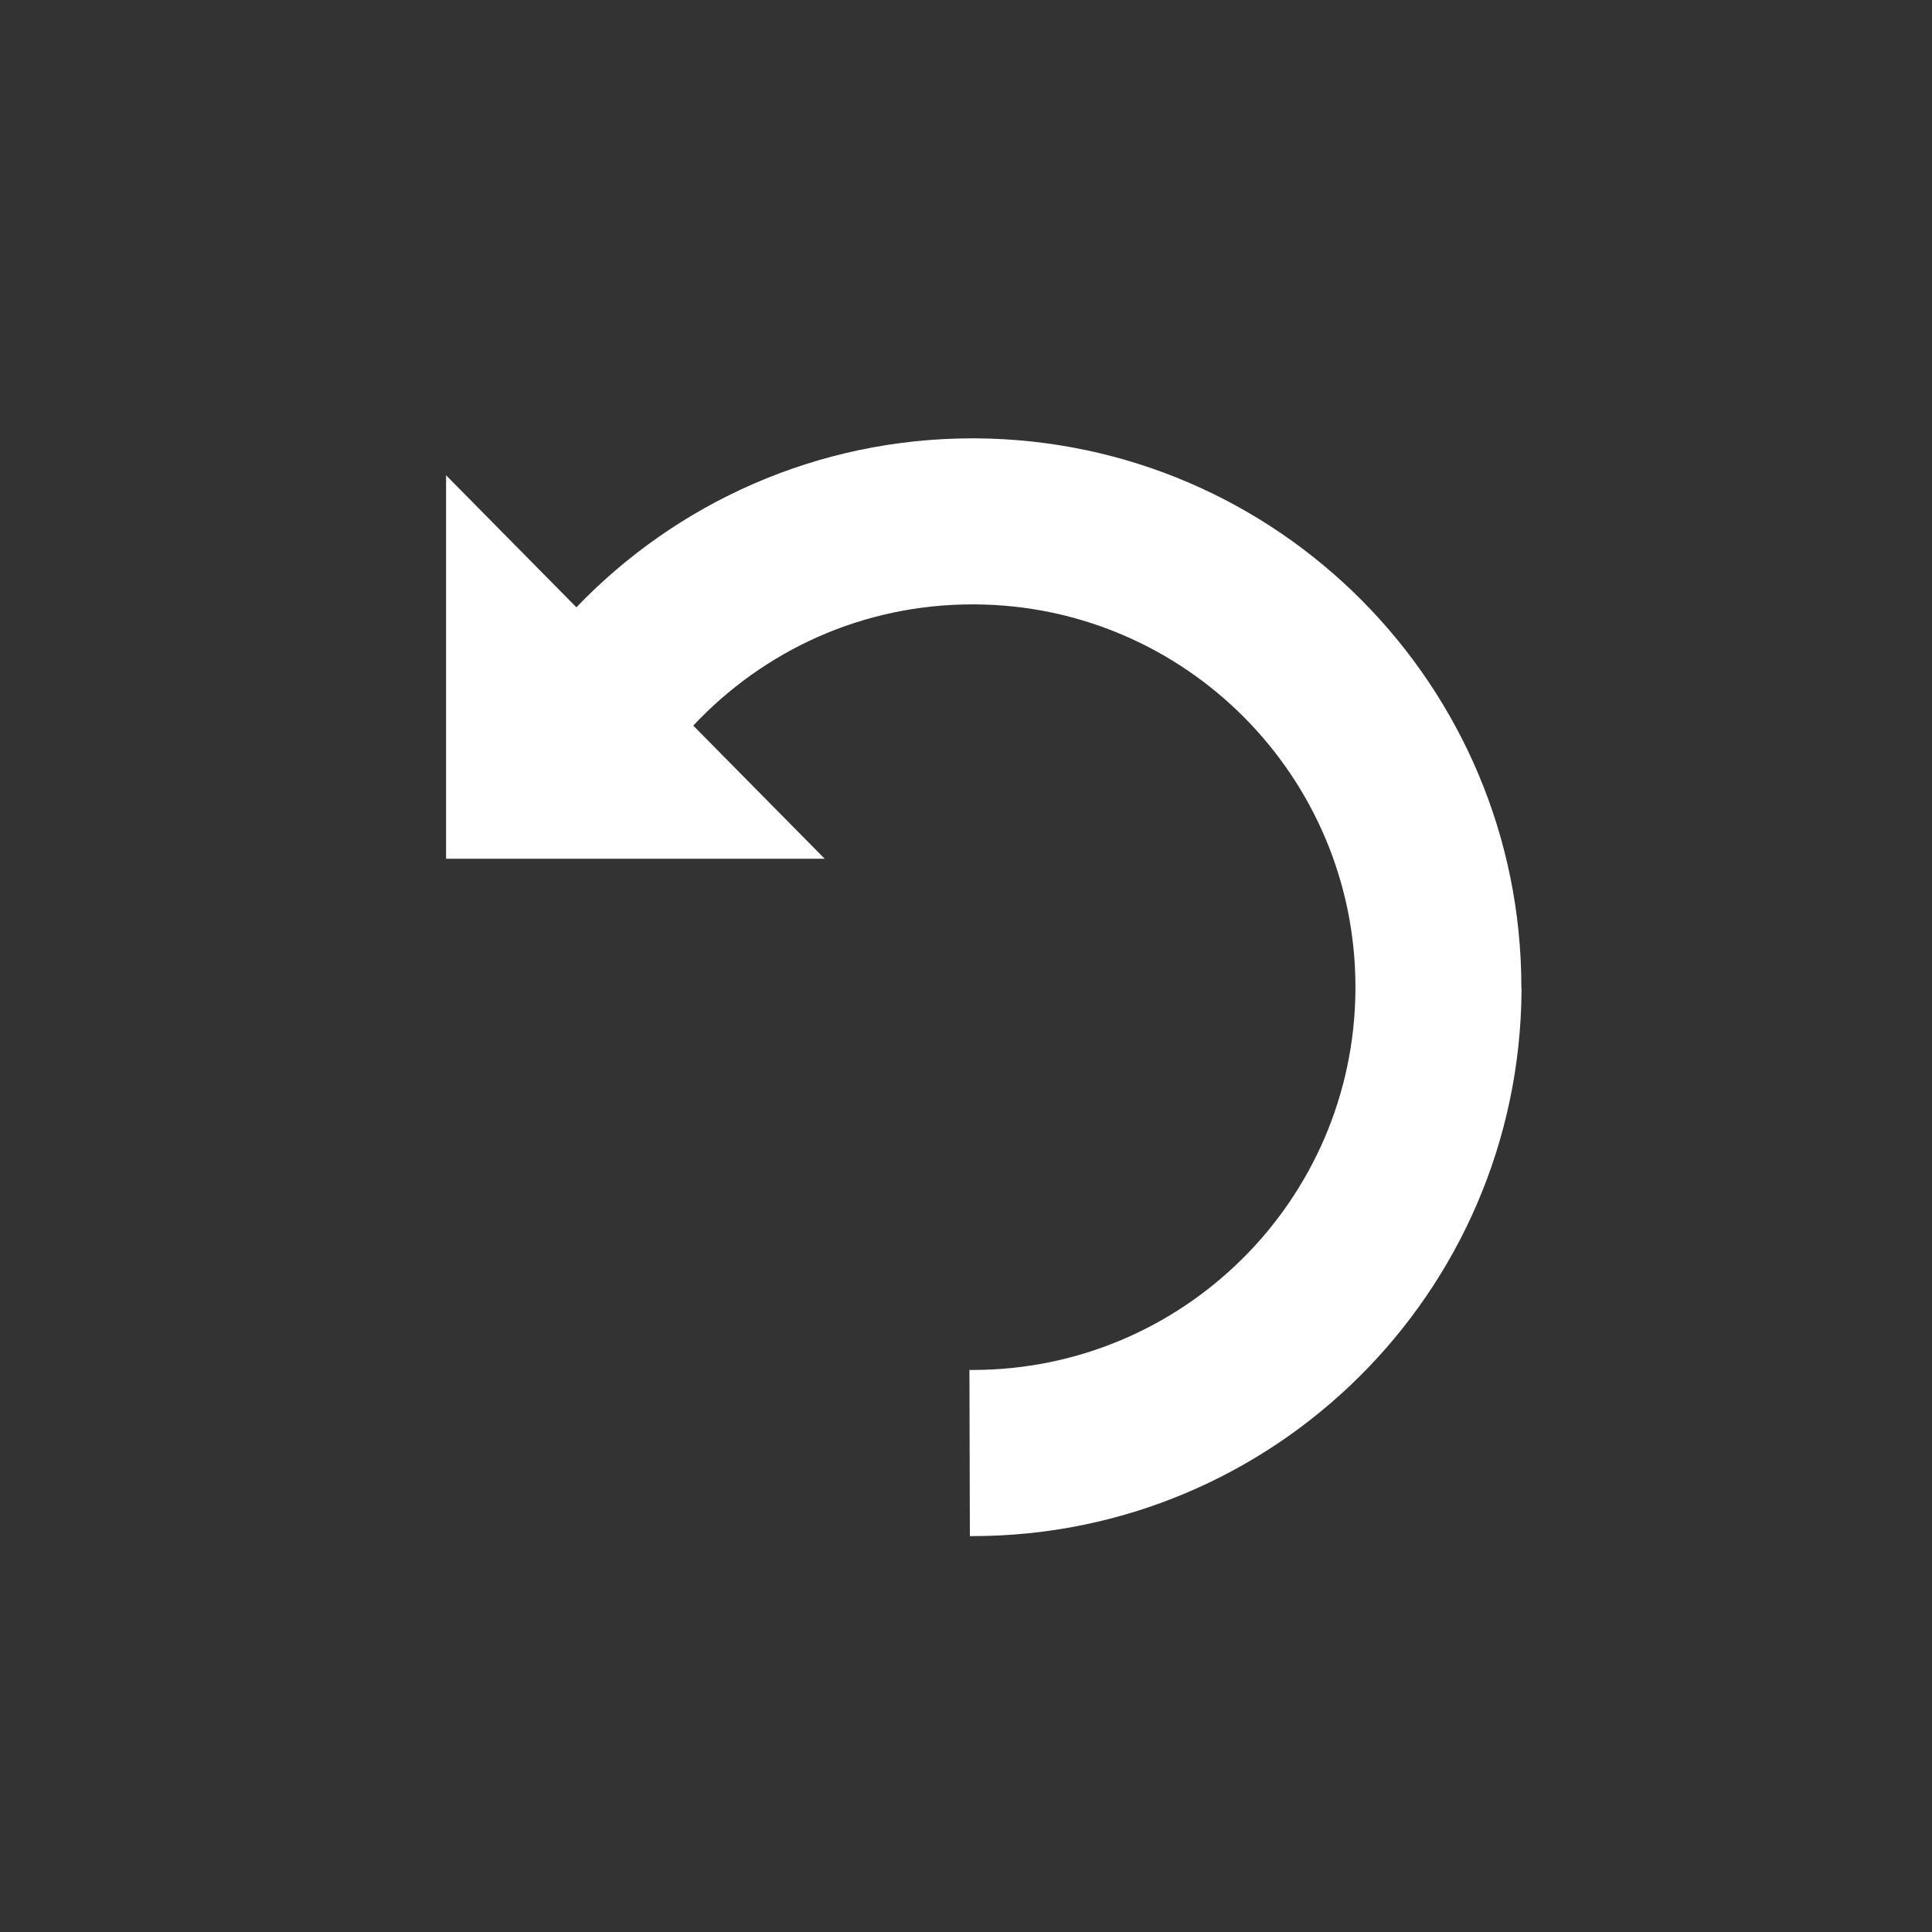 <?xml version="1.0" encoding="utf-8"?>
<!-- Generator: Adobe Illustrator 15.0.2, SVG Export Plug-In . SVG Version: 6.00 Build 0)  -->
<!DOCTYPE svg PUBLIC "-//W3C//DTD SVG 1.0//EN" "http://www.w3.org/TR/2001/REC-SVG-20010904/DTD/svg10.dtd">
<svg version="1.0" xmlns="http://www.w3.org/2000/svg" xmlns:xlink="http://www.w3.org/1999/xlink" x="0px" y="0px" width="35px"
	 height="35px" viewBox="1.178 0.116 35 35" enable-background="new 1.178 0.116 35 35" xml:space="preserve">
<rect x="1.178" y="0.116" width="35" height="35" fill="#333333" stroke="none"/>
<g id="Layer_2_1_">
</g>
<g id="Layer_1">
	<g id="Layer_2">
		<path fill="#FFFFFF" d="M18.856,8.057c0.002,0,0.006,0,0.008,0c0.001,0,0.003,0,0.005,0H18.856z M28.739,17.998
			c-0.003-5.459-4.405-9.9-9.874-9.941c-0.03,0-0.055,0-0.072,0c-2.814,0-5.366,1.176-7.173,3.061L9.259,8.726v6.947h6.859
			l-2.381-2.412c1.269-1.353,3.059-2.196,5.057-2.196c0.02,0,0.03,0,0.035,0h0.013c3.813,0.023,6.891,3.125,6.891,6.933
			c0,0.003-0.002,0.022,0,0.057c-0.03,3.808-3.129,6.88-6.935,6.879c-0.013,0-0.032,0-0.058,0l0.008,3.01c0.008,0,0.025,0,0.05,0
			c5.461-0.002,9.904-4.407,9.944-9.879v-0.018v-0.019C28.739,18.021,28.739,18.012,28.739,17.998z"/>
	</g>
</g>
</svg>
